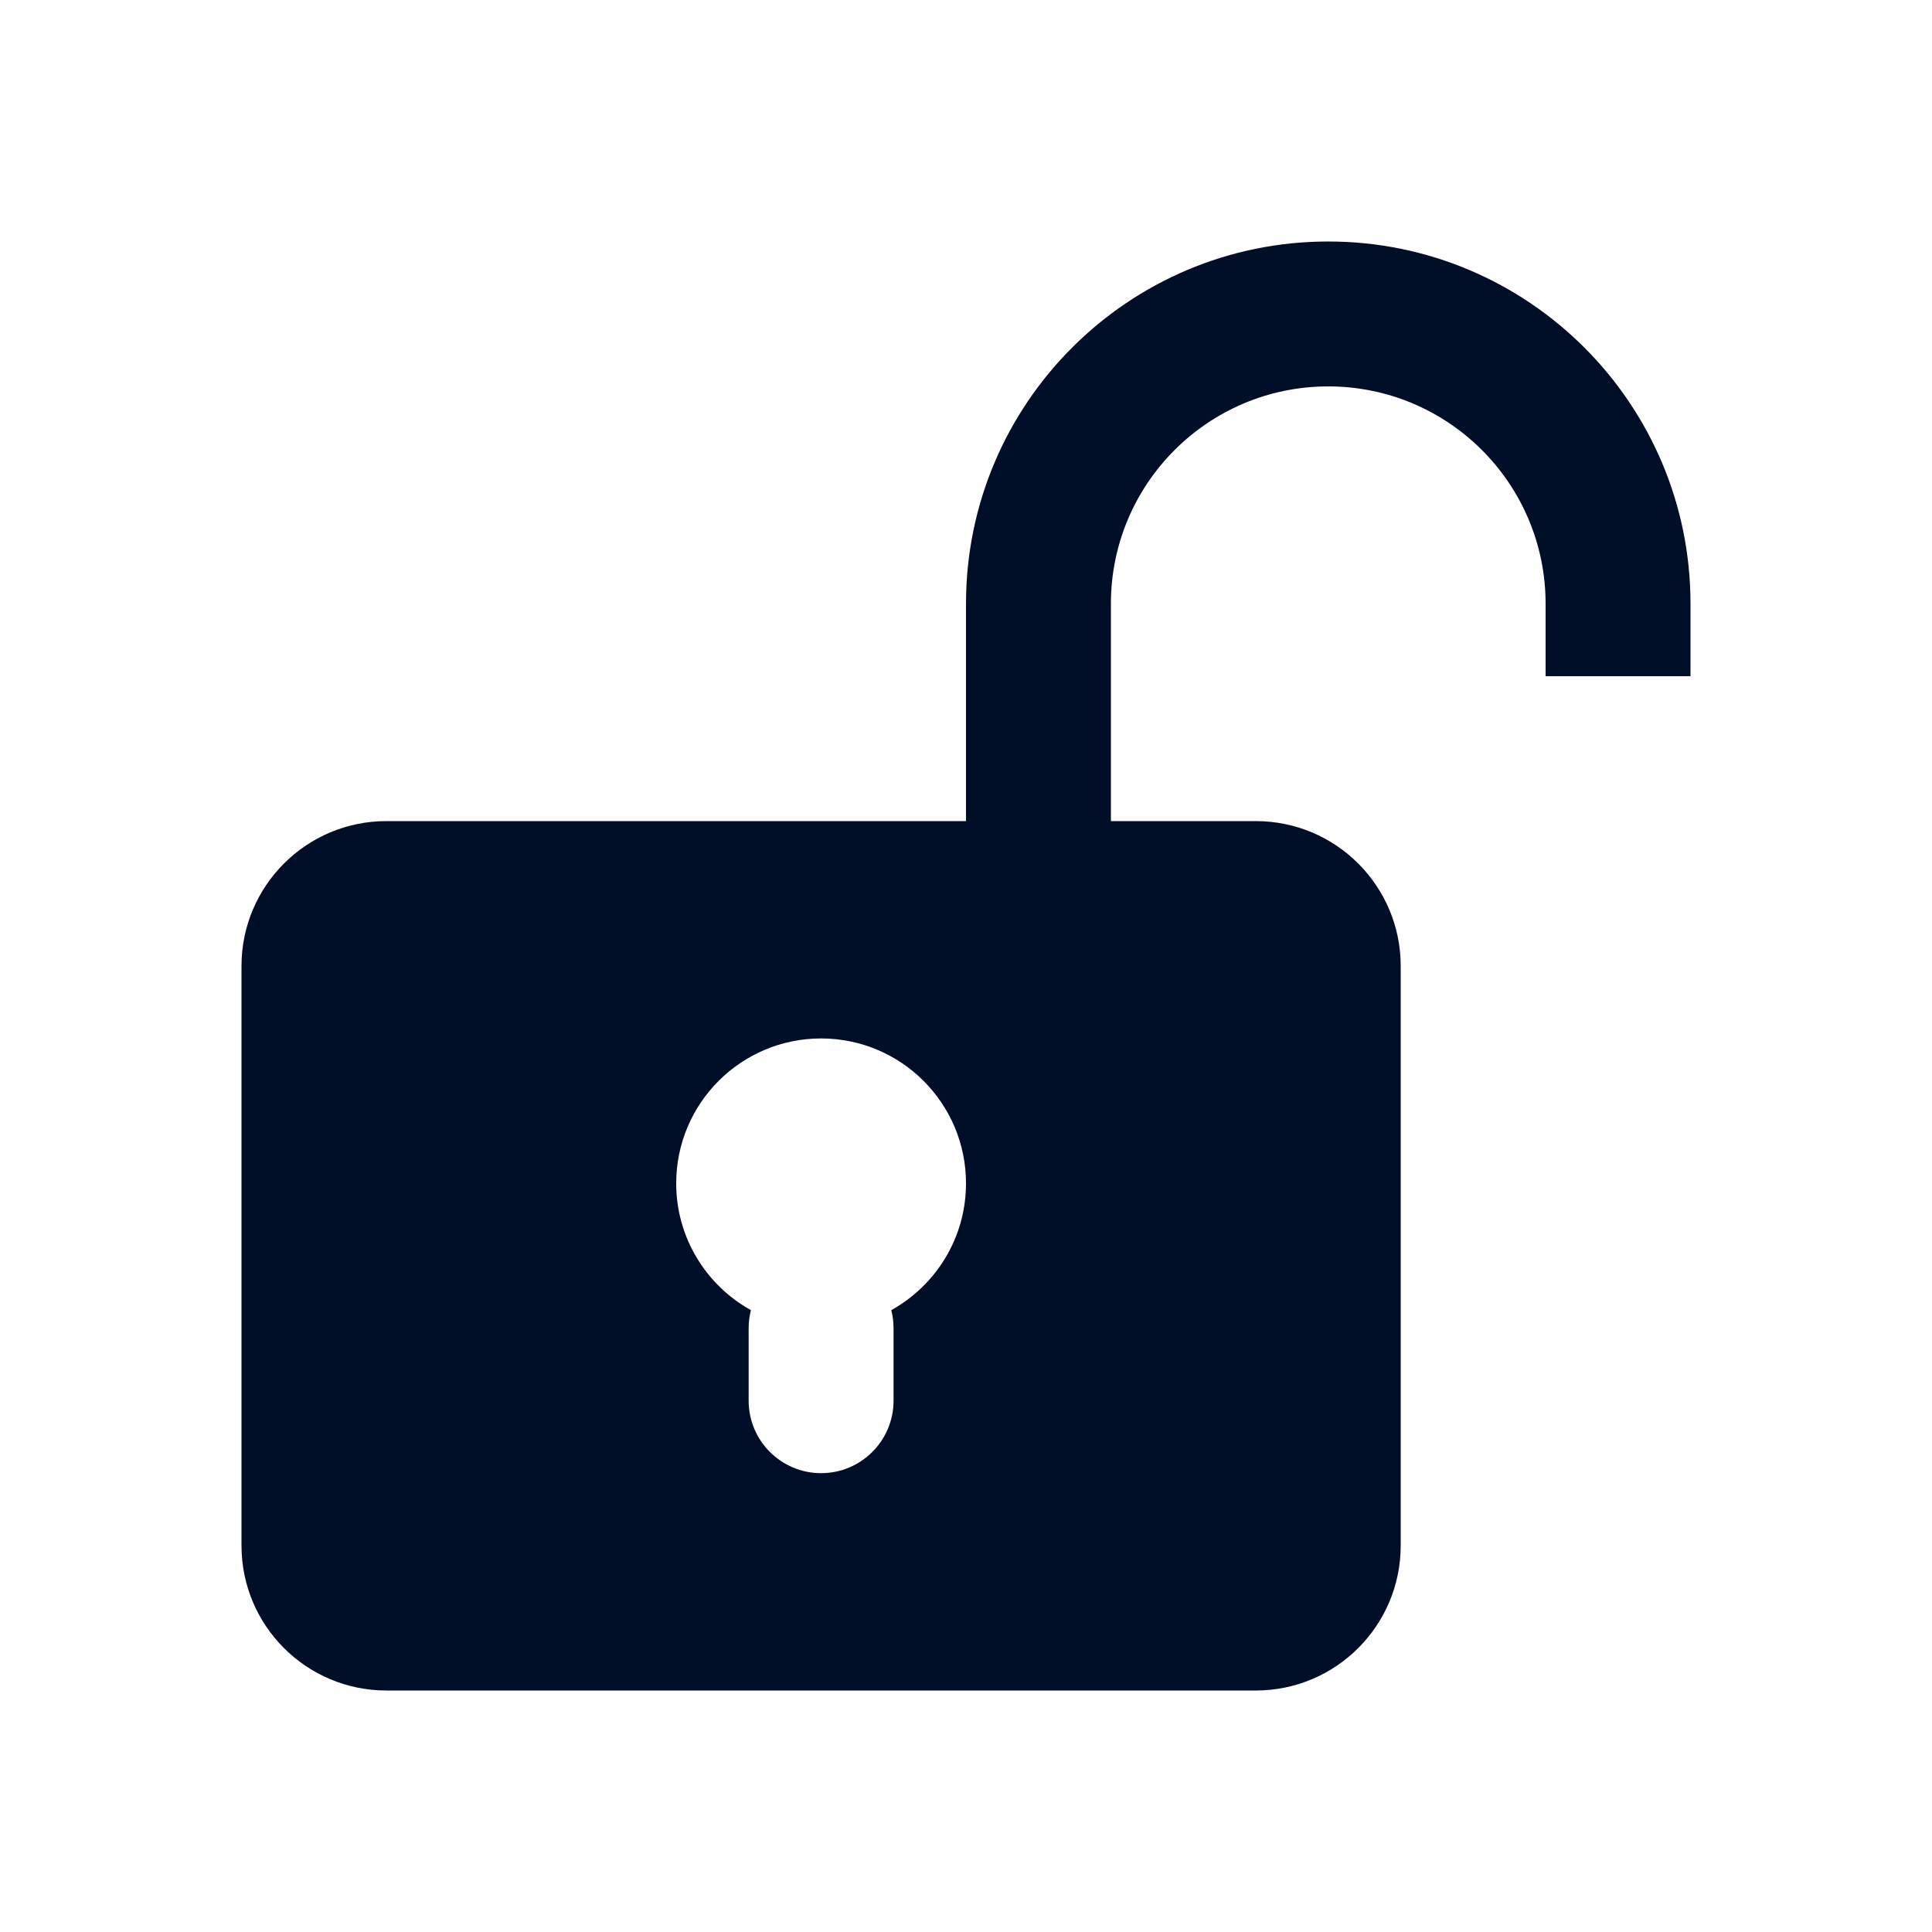 <svg width="24" height="24" viewBox="0 0 24 24" fill="none" xmlns="http://www.w3.org/2000/svg">
<path fill-rule="evenodd" clip-rule="evenodd" d="M16.5 3C14.015 3 12 5.015 12 7.5V10.2H4.8C3.806 10.2 3 11.006 3 12V19.2C3 20.194 3.806 21 4.8 21H15.6C16.594 21 17.4 20.194 17.4 19.2V12C17.4 11.006 16.594 10.2 15.6 10.2H13.8V7.5C13.8 6.009 15.009 4.8 16.5 4.8C17.991 4.8 19.2 6.009 19.2 7.5V8.4H21V7.5C21 5.015 18.985 3 16.5 3ZM11.072 16.275C11.625 15.968 12 15.378 12 14.7C12 13.706 11.194 12.9 10.2 12.9C9.206 12.9 8.4 13.706 8.4 14.7C8.4 15.378 8.775 15.968 9.328 16.275C9.31 16.347 9.3 16.422 9.3 16.5V17.4C9.3 17.897 9.703 18.3 10.2 18.3C10.697 18.3 11.1 17.897 11.1 17.4V16.5C11.1 16.422 11.09 16.347 11.072 16.275Z" fill="#010E28"/>
</svg>
